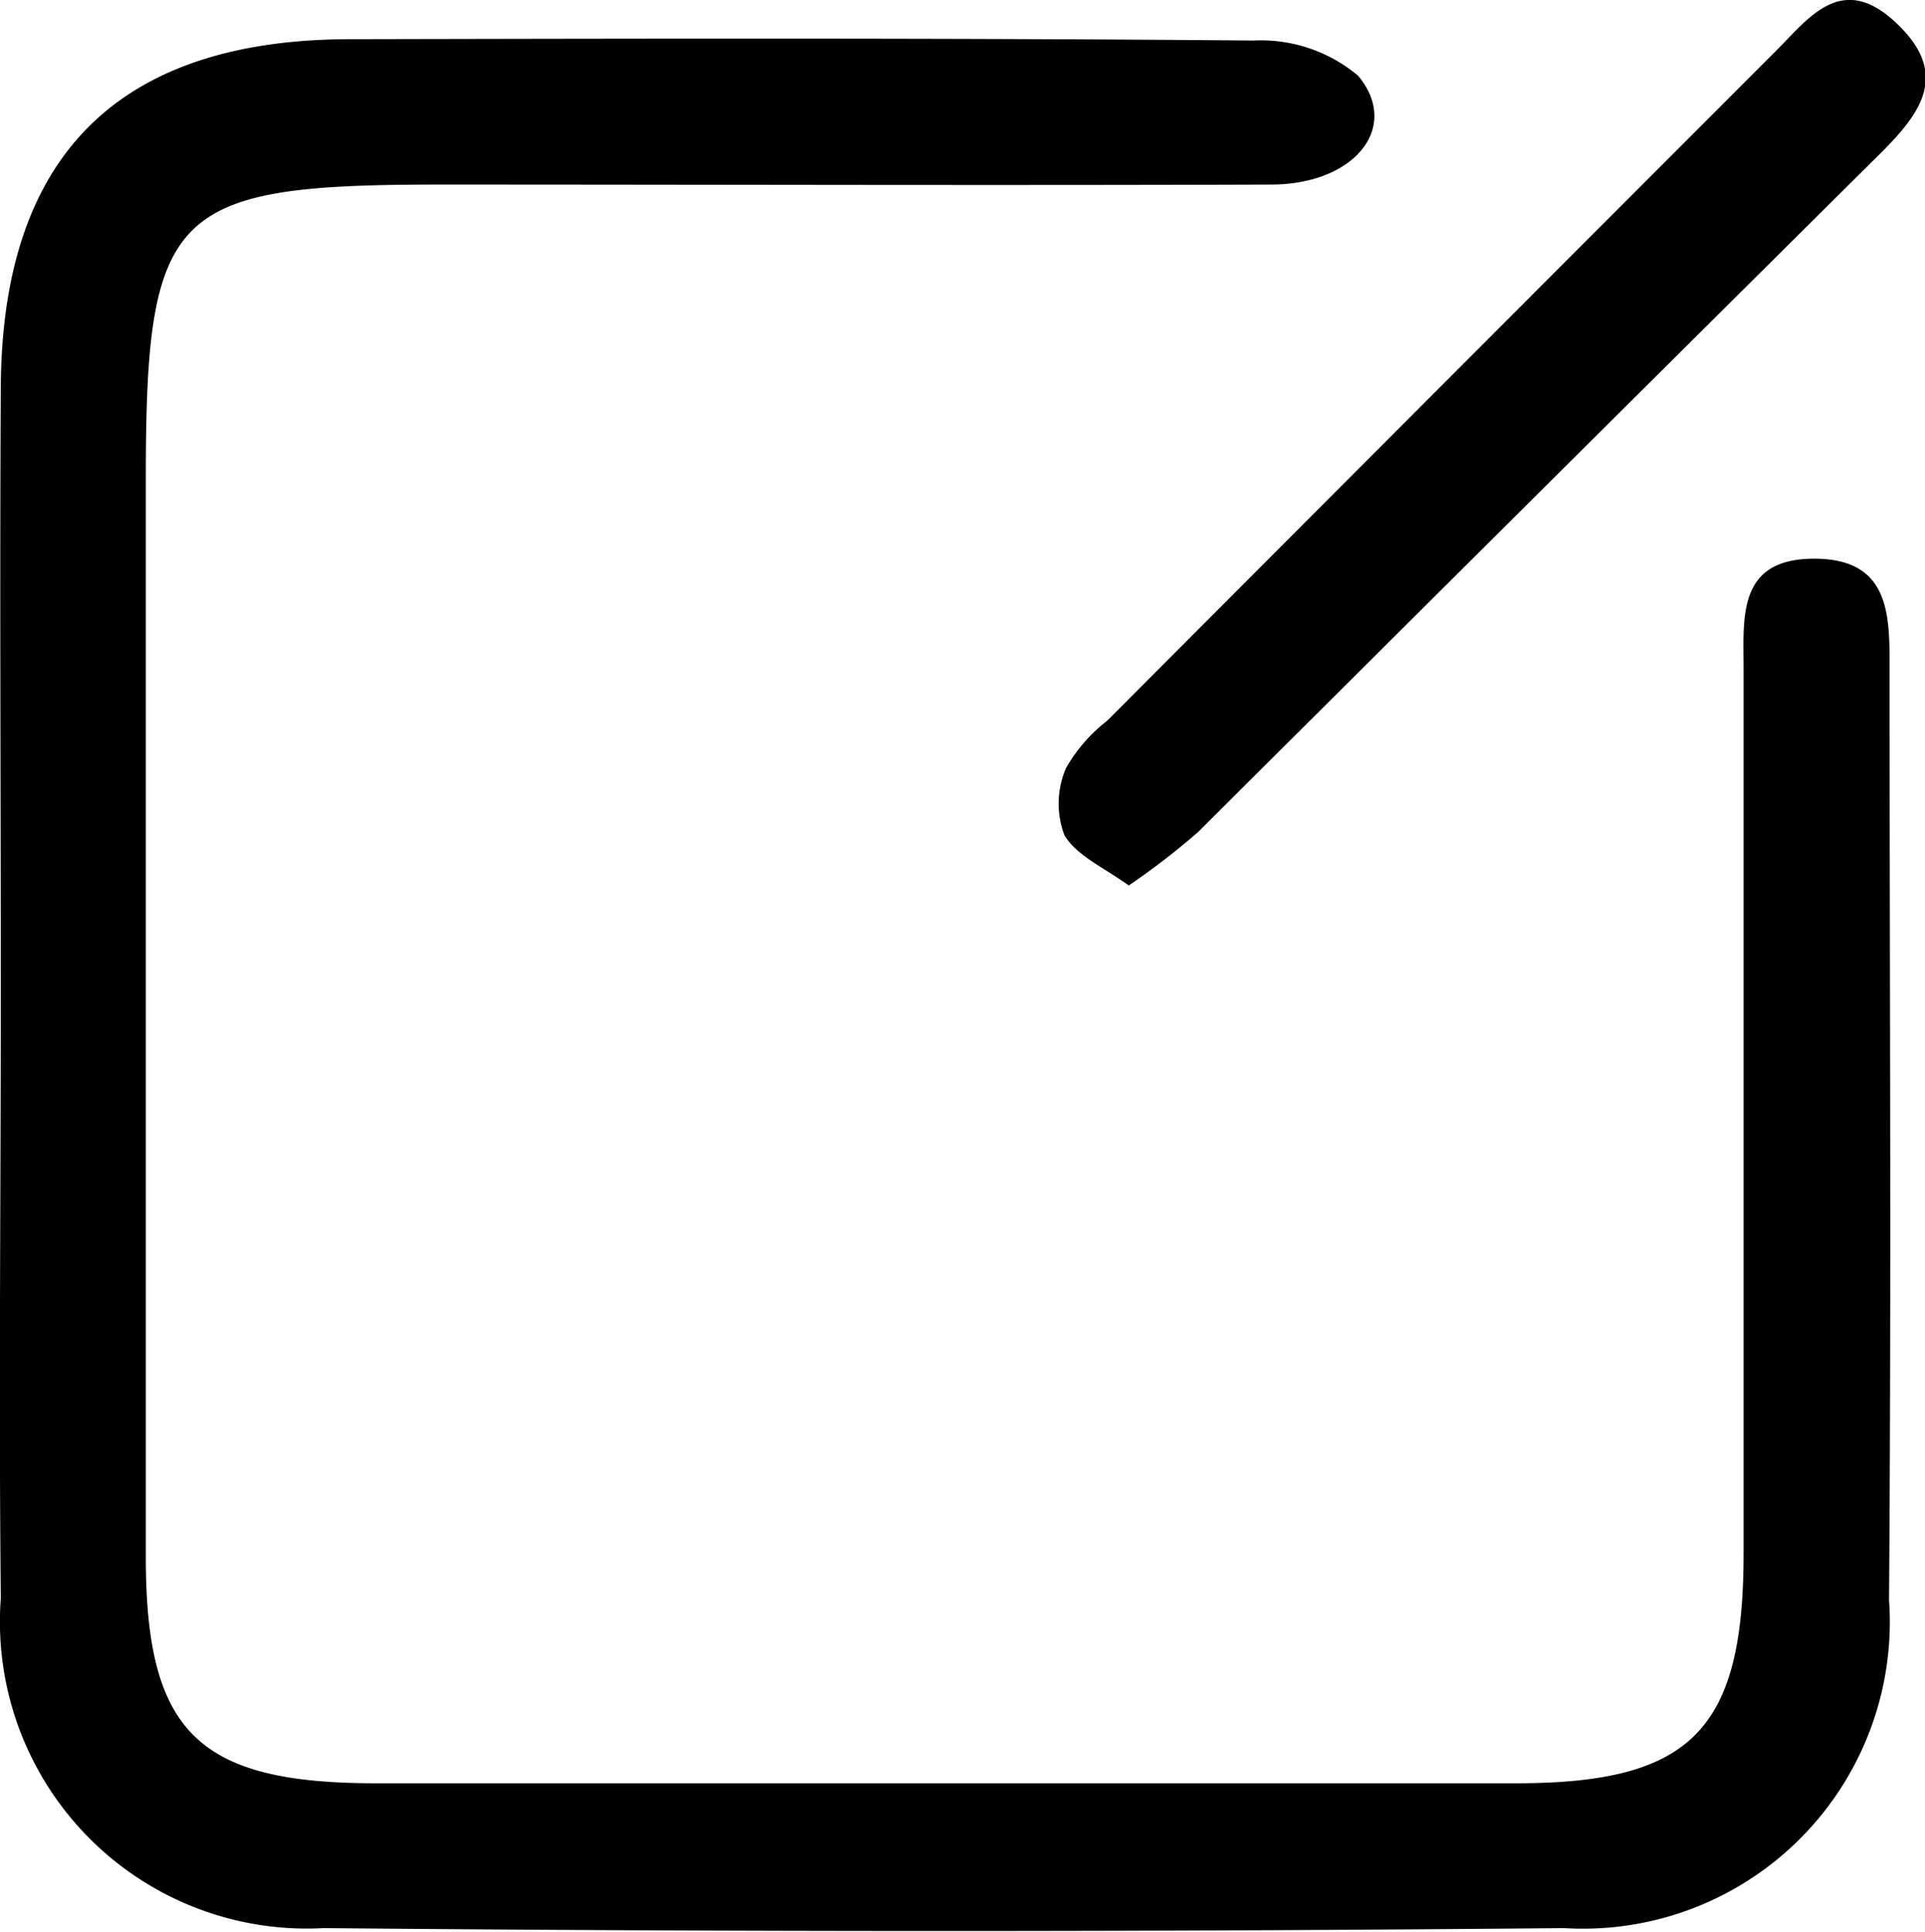 <svg xmlns="http://www.w3.org/2000/svg" width="21.466" height="21.544" viewBox="0 0 21.466 21.544">
  <g id="Group_35" data-name="Group 35" transform="translate(-294.191 -646.005)">
    <g id="Group_31" data-name="Group 31" transform="translate(294.191 646.005)">
      <path id="Path_34" data-name="Path 34" d="M294.2,658.706c0-2.238-.013-4.476,0-6.713q.027-3.866,3.9-3.868c3.357-.007,6.713-.014,10.07.015a1.684,1.684,0,0,1,1.166.393c.476.572-.038,1.209-.963,1.213-3.085.011-6.171,0-9.256,0-3.026,0-3.3.269-3.3,3.3q0,6,0,12c0,1.958.58,2.526,2.564,2.527q6.357,0,12.715,0c1.951,0,2.536-.592,2.538-2.555q0-4.933,0-9.867c0-.578-.076-1.24.8-1.233.841.006.828.642.828,1.234,0,3.458.02,6.917-.006,10.375a3.422,3.422,0,0,1-3.623,3.661q-6.916.064-13.833,0a3.422,3.422,0,0,1-3.6-3.677C294.177,663.25,294.2,660.978,294.2,658.706Z" transform="translate(-294.191 -647.688)" fill="current"/>
      <path id="Path_35" data-name="Path 35" d="M353.021,655.879c-.276-.2-.585-.333-.718-.563a1,1,0,0,1,.018-.745,1.774,1.774,0,0,1,.46-.53q3.722-3.732,7.448-7.459c.376-.376.738-.893,1.344-.327s.291,1-.163,1.453q-3.812,3.785-7.617,7.576A8.221,8.221,0,0,1,353.021,655.879Z" transform="translate(-340.434 -646.005)" fill="current"/>
    </g>
  </g>
</svg>

